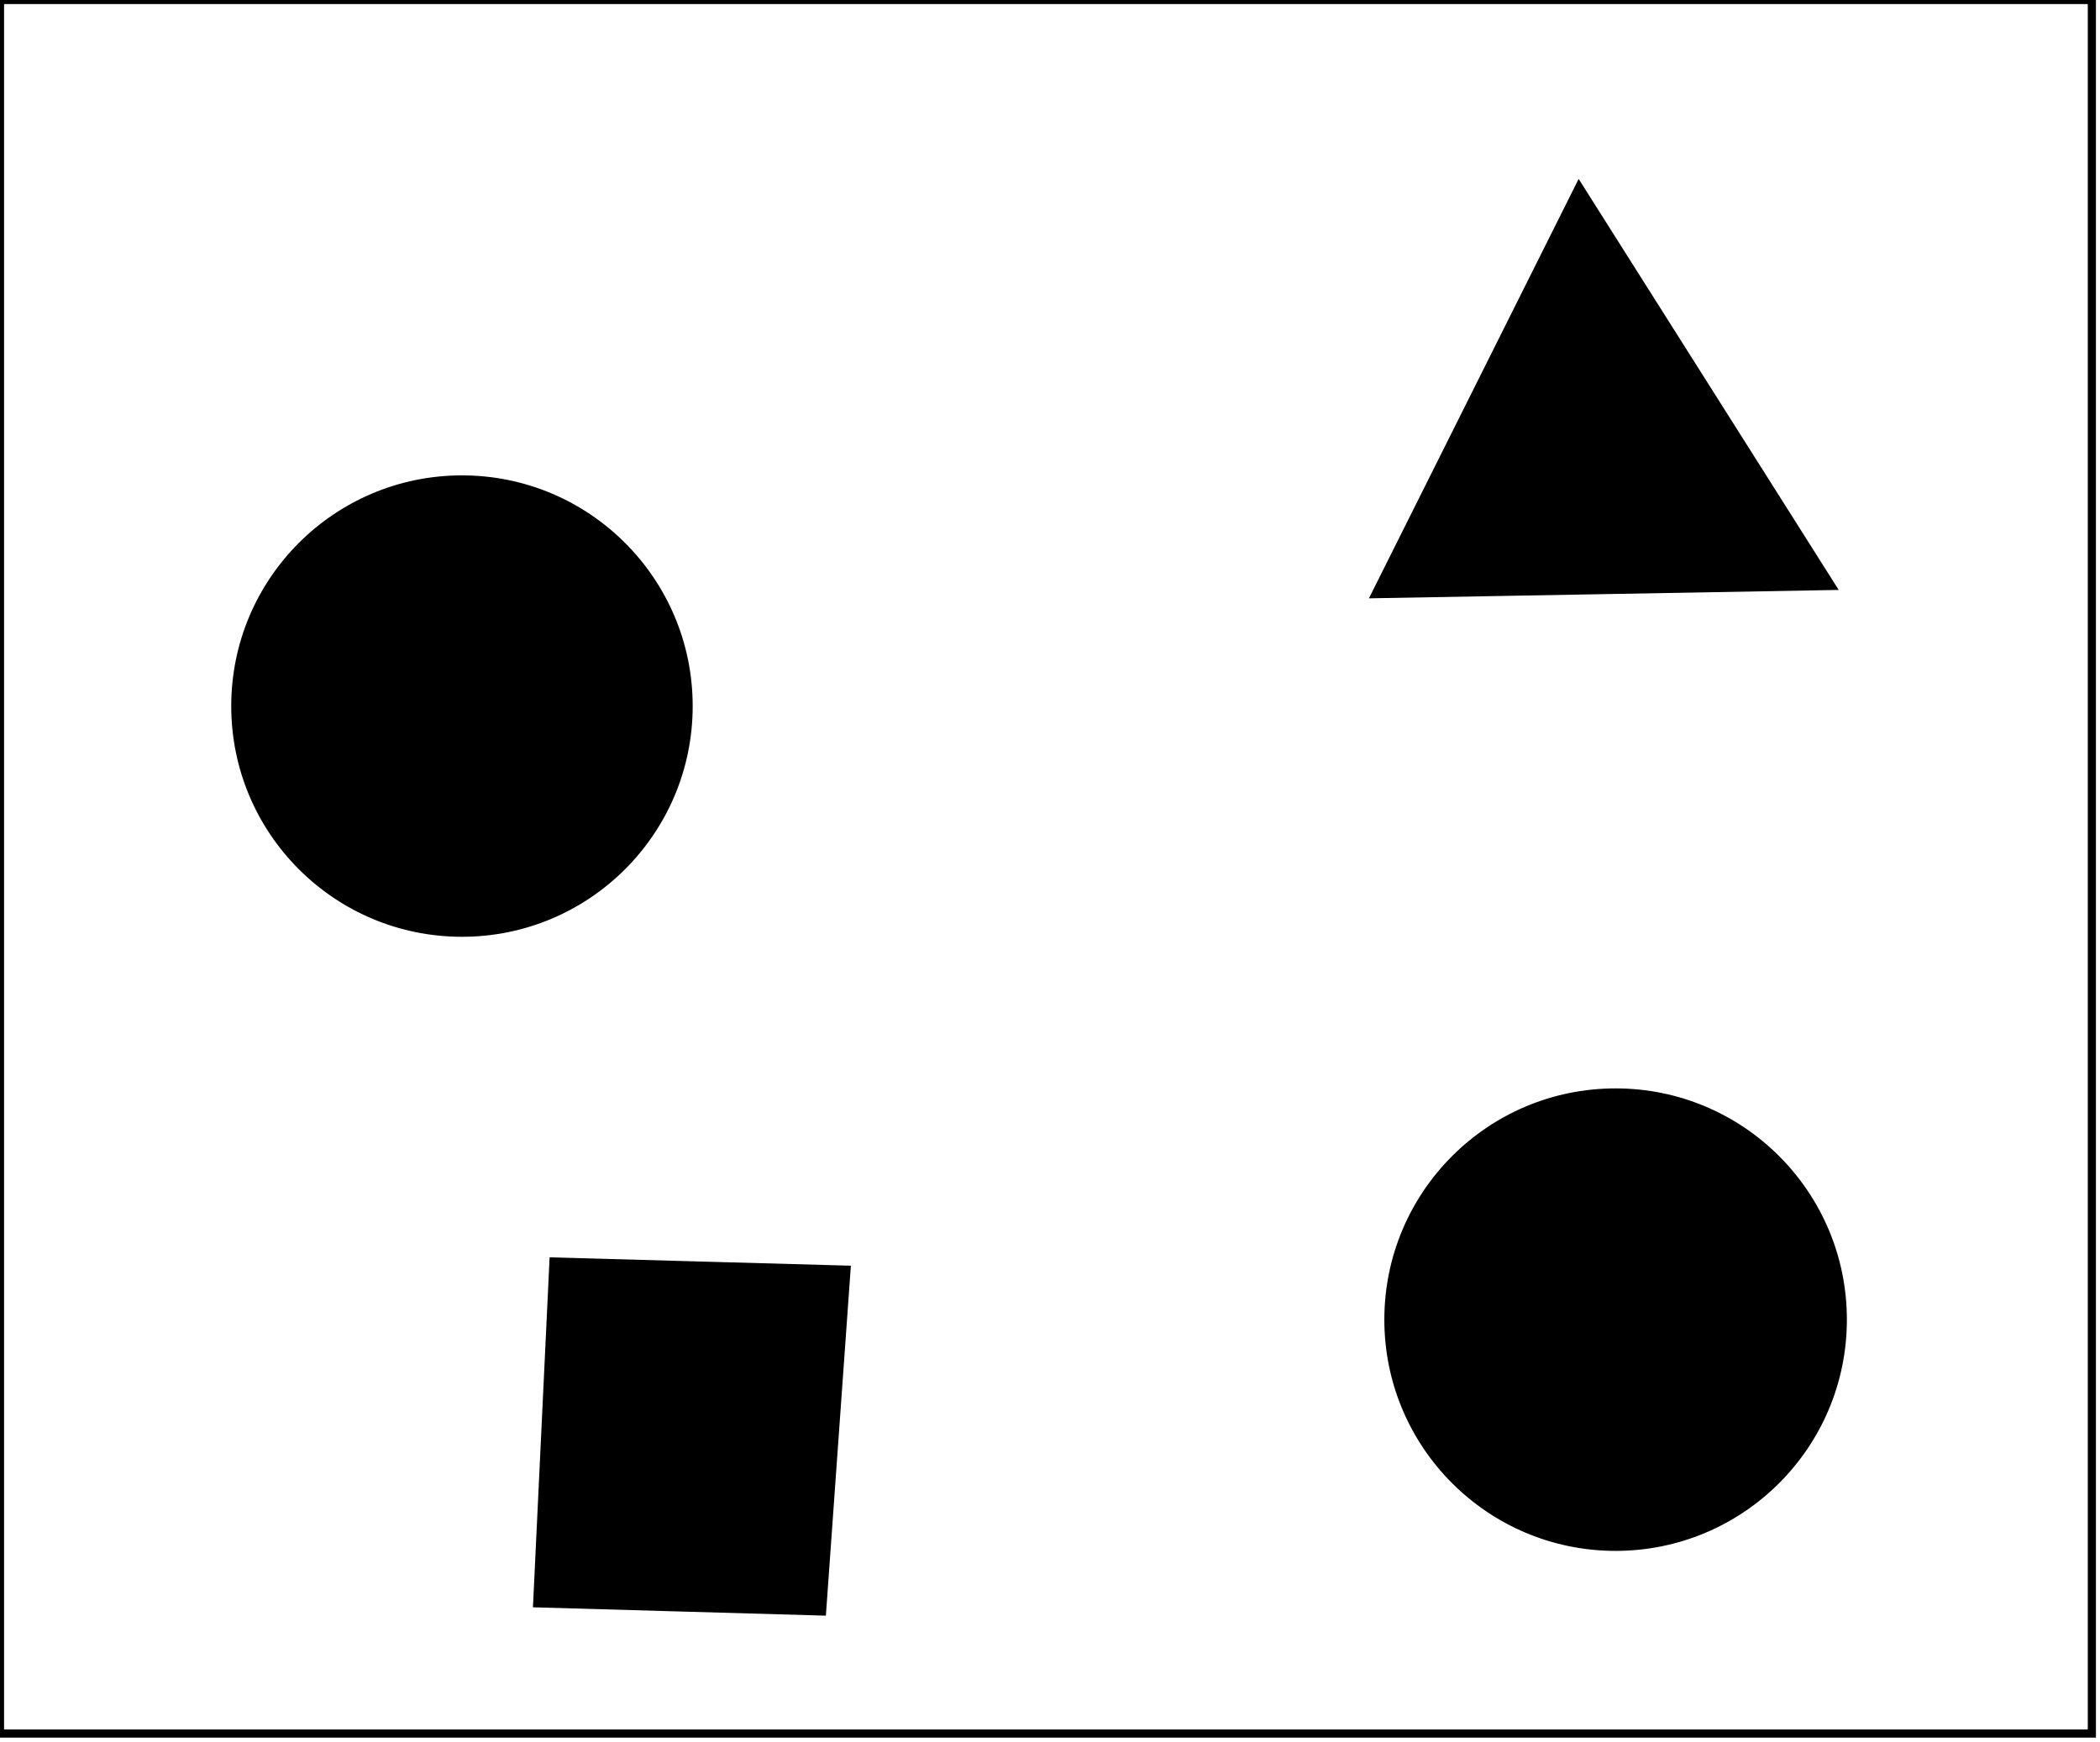 <?xml version="1.0" encoding="utf-8" ?>
<svg baseProfile="full" height="214" version="1.1" width="258" xmlns="http://www.w3.org/2000/svg" xmlns:ev="http://www.w3.org/2001/xml-events" xmlns:xlink="http://www.w3.org/1999/xlink"><defs /><rect fill="white" height="214" width="258" x="0" y="0" /><path d="M 68,155 L 104,156 L 101,198 L 66,197 Z" fill="black" stroke="black" stroke-width="1" /><circle cx="198.839" cy="162.839" fill="none" r="20.026" stroke="black" stroke-width="1" /><circle cx="198.489" cy="162.142" fill="black" r="27.913" stroke="black" stroke-width="1" /><circle cx="56.988" cy="86.915" fill="none" r="21.213" stroke="black" stroke-width="1" /><circle cx="56.755" cy="86.755" fill="black" r="27.846" stroke="black" stroke-width="1" /><path d="M 194,23 L 225,72 L 169,73 Z" fill="black" stroke="black" stroke-width="1" /><path d="M 0,0 L 0,213 L 257,213 L 257,0 Z" fill="none" stroke="black" stroke-width="1" /></svg>